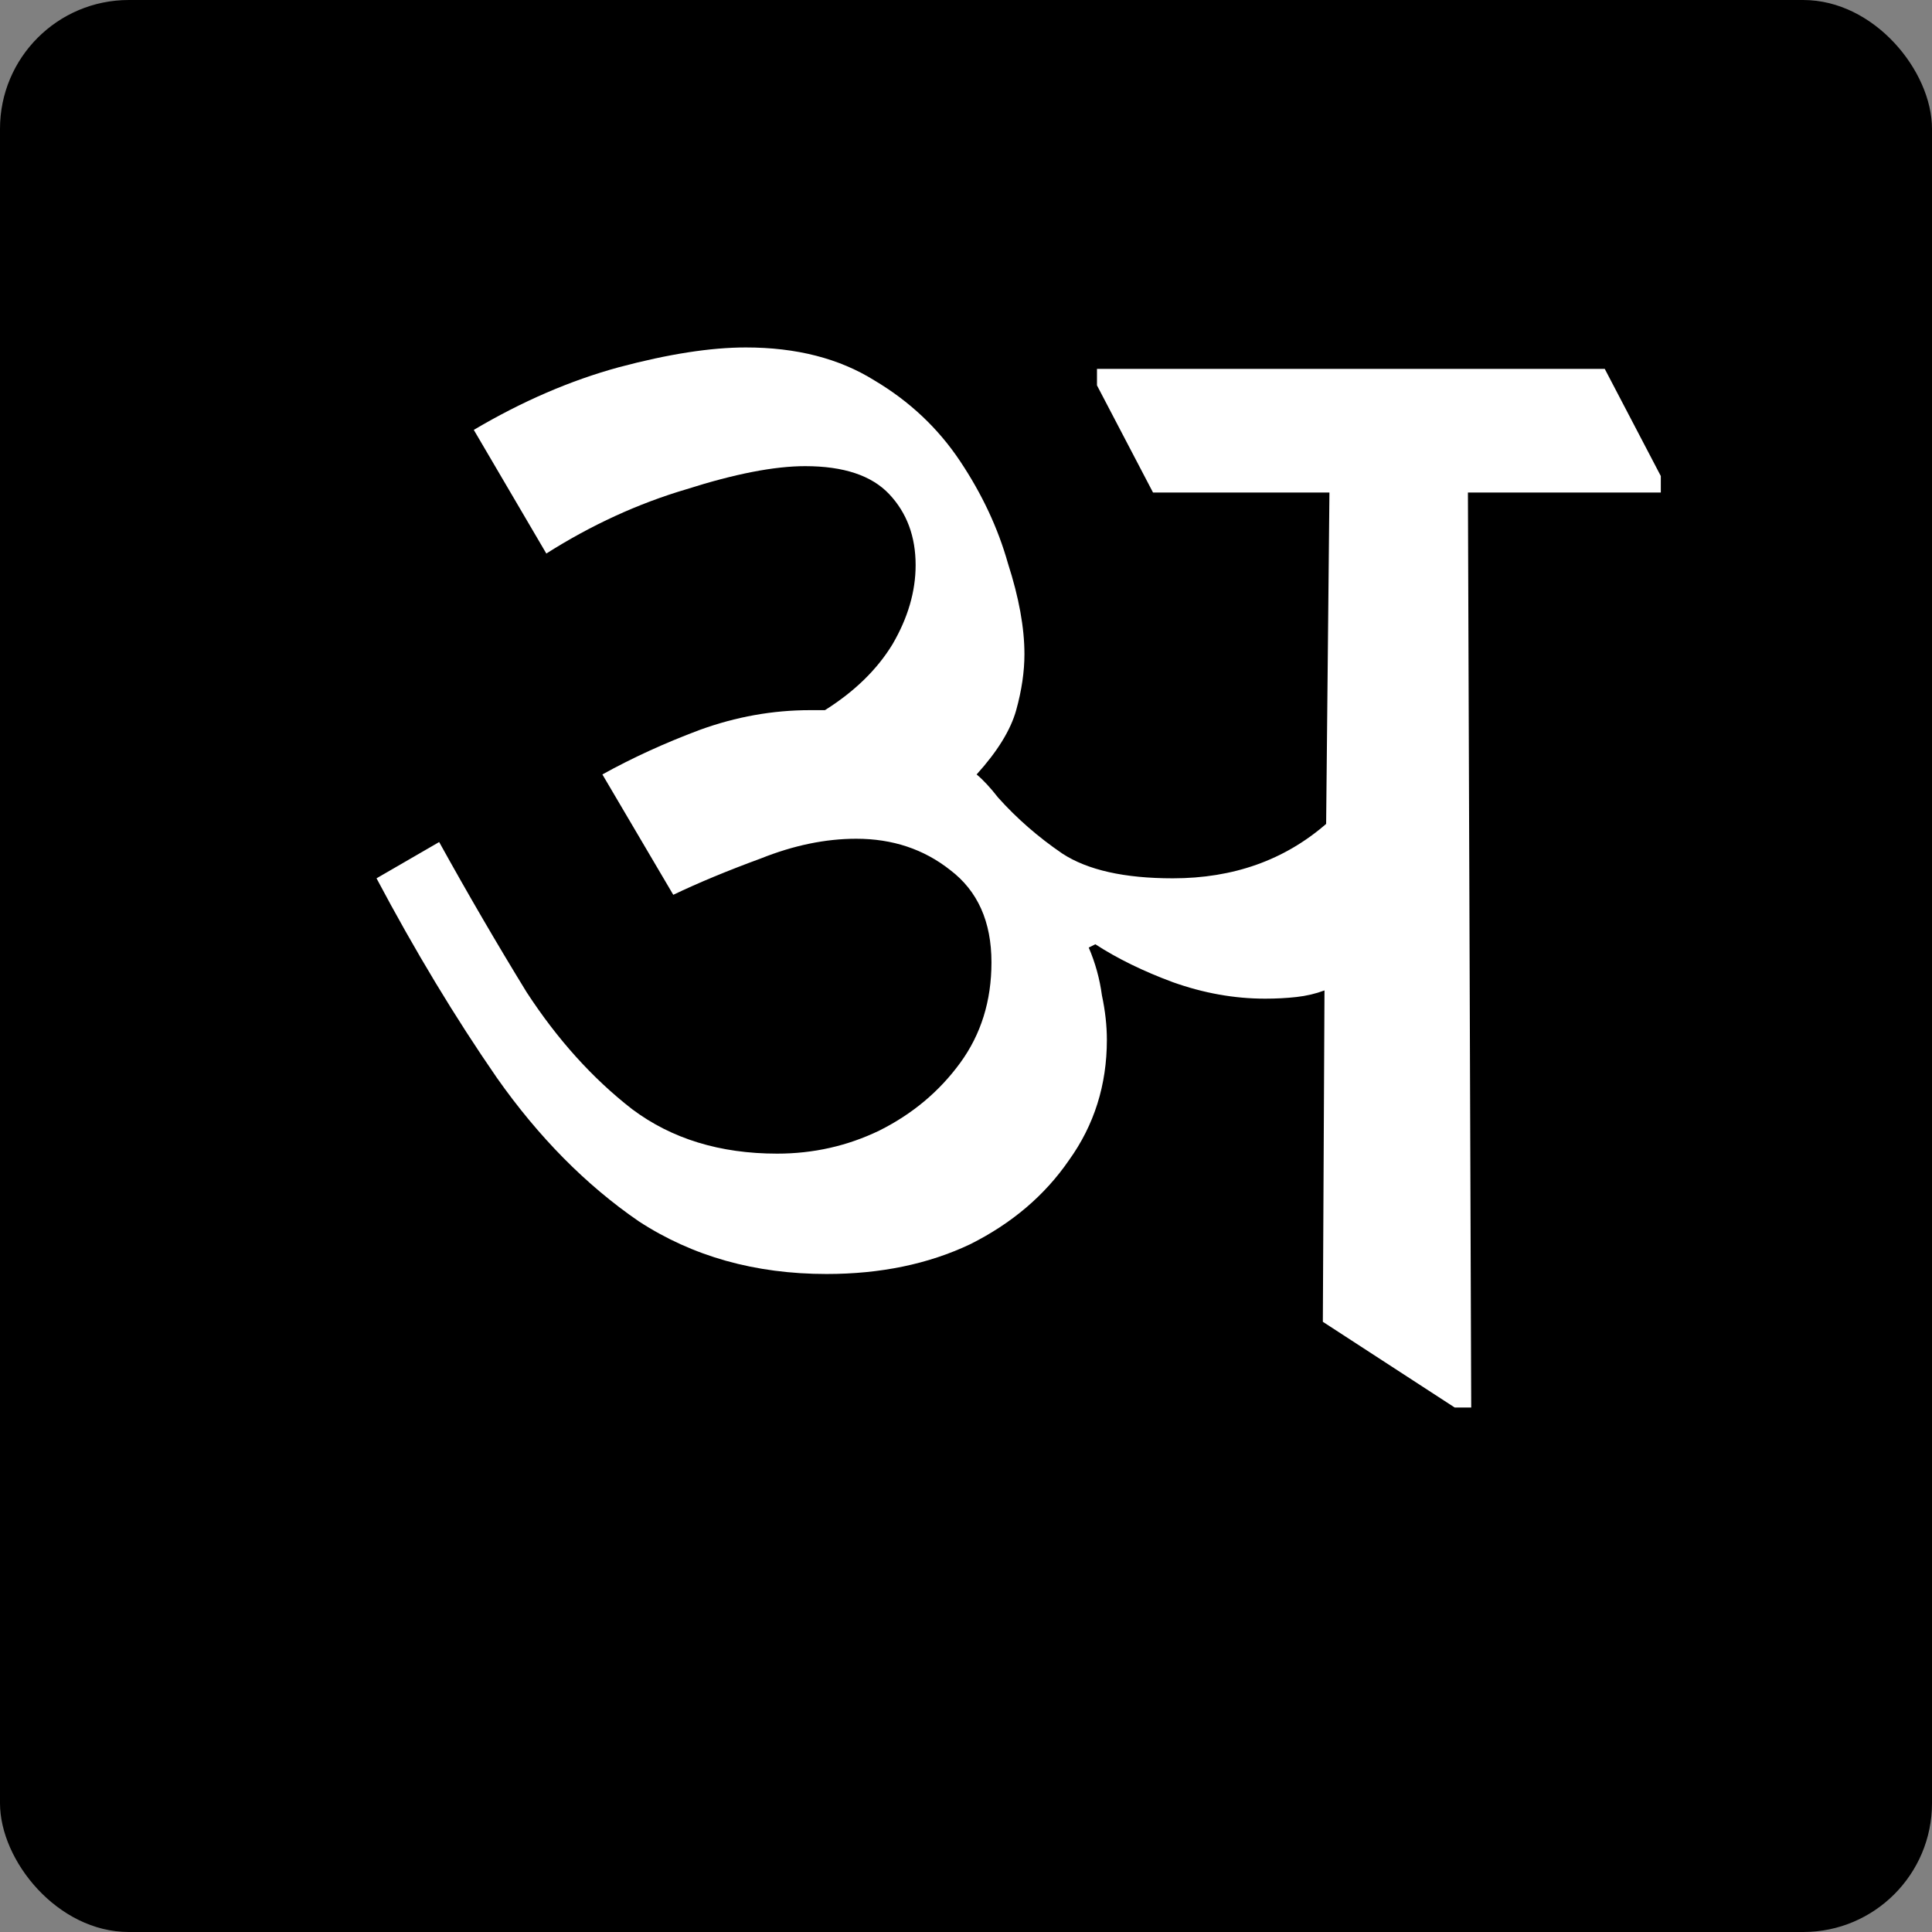 <svg
  width="150"
  height="150"
  viewBox="0 0 150 150"
  fill="none"
  xmlns="http://www.w3.org/2000/svg"
>
  <rect x="0" y="0" width="150" height="150" fill="#808080" stroke="none"/>
  <rect width="150" height="150" rx="10" fill="black" />
  <path
    d="M64.177 98.912C58.63 98.912 53.766 97.547 49.585 94.816C45.489 92 41.82 88.288 38.577 83.68C35.334 78.987 32.22 73.824 29.233 68.192L34.097 65.376C36.316 69.387 38.577 73.269 40.881 77.024C43.27 80.693 46.001 83.723 49.073 86.112C52.145 88.416 55.9 89.568 60.337 89.568C63.153 89.568 65.798 88.971 68.273 87.776C70.833 86.496 72.924 84.747 74.545 82.528C76.166 80.309 76.977 77.707 76.977 74.72C76.977 71.563 75.91 69.173 73.777 67.552C71.729 65.931 69.297 65.12 66.481 65.12C64.092 65.12 61.617 65.632 59.057 66.656C56.497 67.595 54.236 68.533 52.273 69.472L46.769 60.128C49.073 58.848 51.59 57.696 54.321 56.672C57.137 55.648 59.996 55.136 62.897 55.136C63.324 55.136 63.708 55.136 64.049 55.136C66.353 53.685 68.102 51.979 69.297 50.016C70.492 47.968 71.089 45.92 71.089 43.872C71.089 41.653 70.406 39.819 69.041 38.368C67.676 36.917 65.5 36.192 62.513 36.192C60.124 36.192 57.052 36.789 53.297 37.984C49.542 39.093 45.916 40.757 42.417 42.976L36.785 33.376C40.54 31.157 44.294 29.536 48.049 28.512C51.889 27.488 55.174 26.976 57.905 26.976C61.83 26.976 65.158 27.829 67.889 29.536C70.62 31.157 72.838 33.248 74.545 35.808C76.252 38.368 77.489 41.013 78.257 43.744C79.11 46.389 79.537 48.736 79.537 50.784C79.537 52.149 79.324 53.6 78.897 55.136C78.47 56.672 77.446 58.336 75.825 60.128C76.337 60.555 76.892 61.152 77.489 61.92C78.94 63.541 80.604 64.992 82.481 66.272C84.444 67.552 87.302 68.192 91.057 68.192C95.75 68.192 99.718 66.784 102.961 63.968L103.217 38.24H89.521L85.169 29.92V28.64H124.593L128.945 36.96V38.24H113.969L114.225 109.28H112.945L102.705 102.624L102.833 76.896C102.15 77.152 101.425 77.323 100.657 77.408C99.889 77.493 99.078 77.536 98.225 77.536C95.836 77.536 93.446 77.109 91.057 76.256C88.753 75.403 86.748 74.421 85.041 73.312L84.529 73.568C85.041 74.763 85.382 76 85.553 77.28C85.809 78.475 85.937 79.627 85.937 80.736C85.937 84.235 84.956 87.349 82.993 90.08C81.116 92.811 78.556 94.987 75.313 96.608C72.07 98.144 68.358 98.912 64.177 98.912Z"
    fill="white"
  />
</svg>
